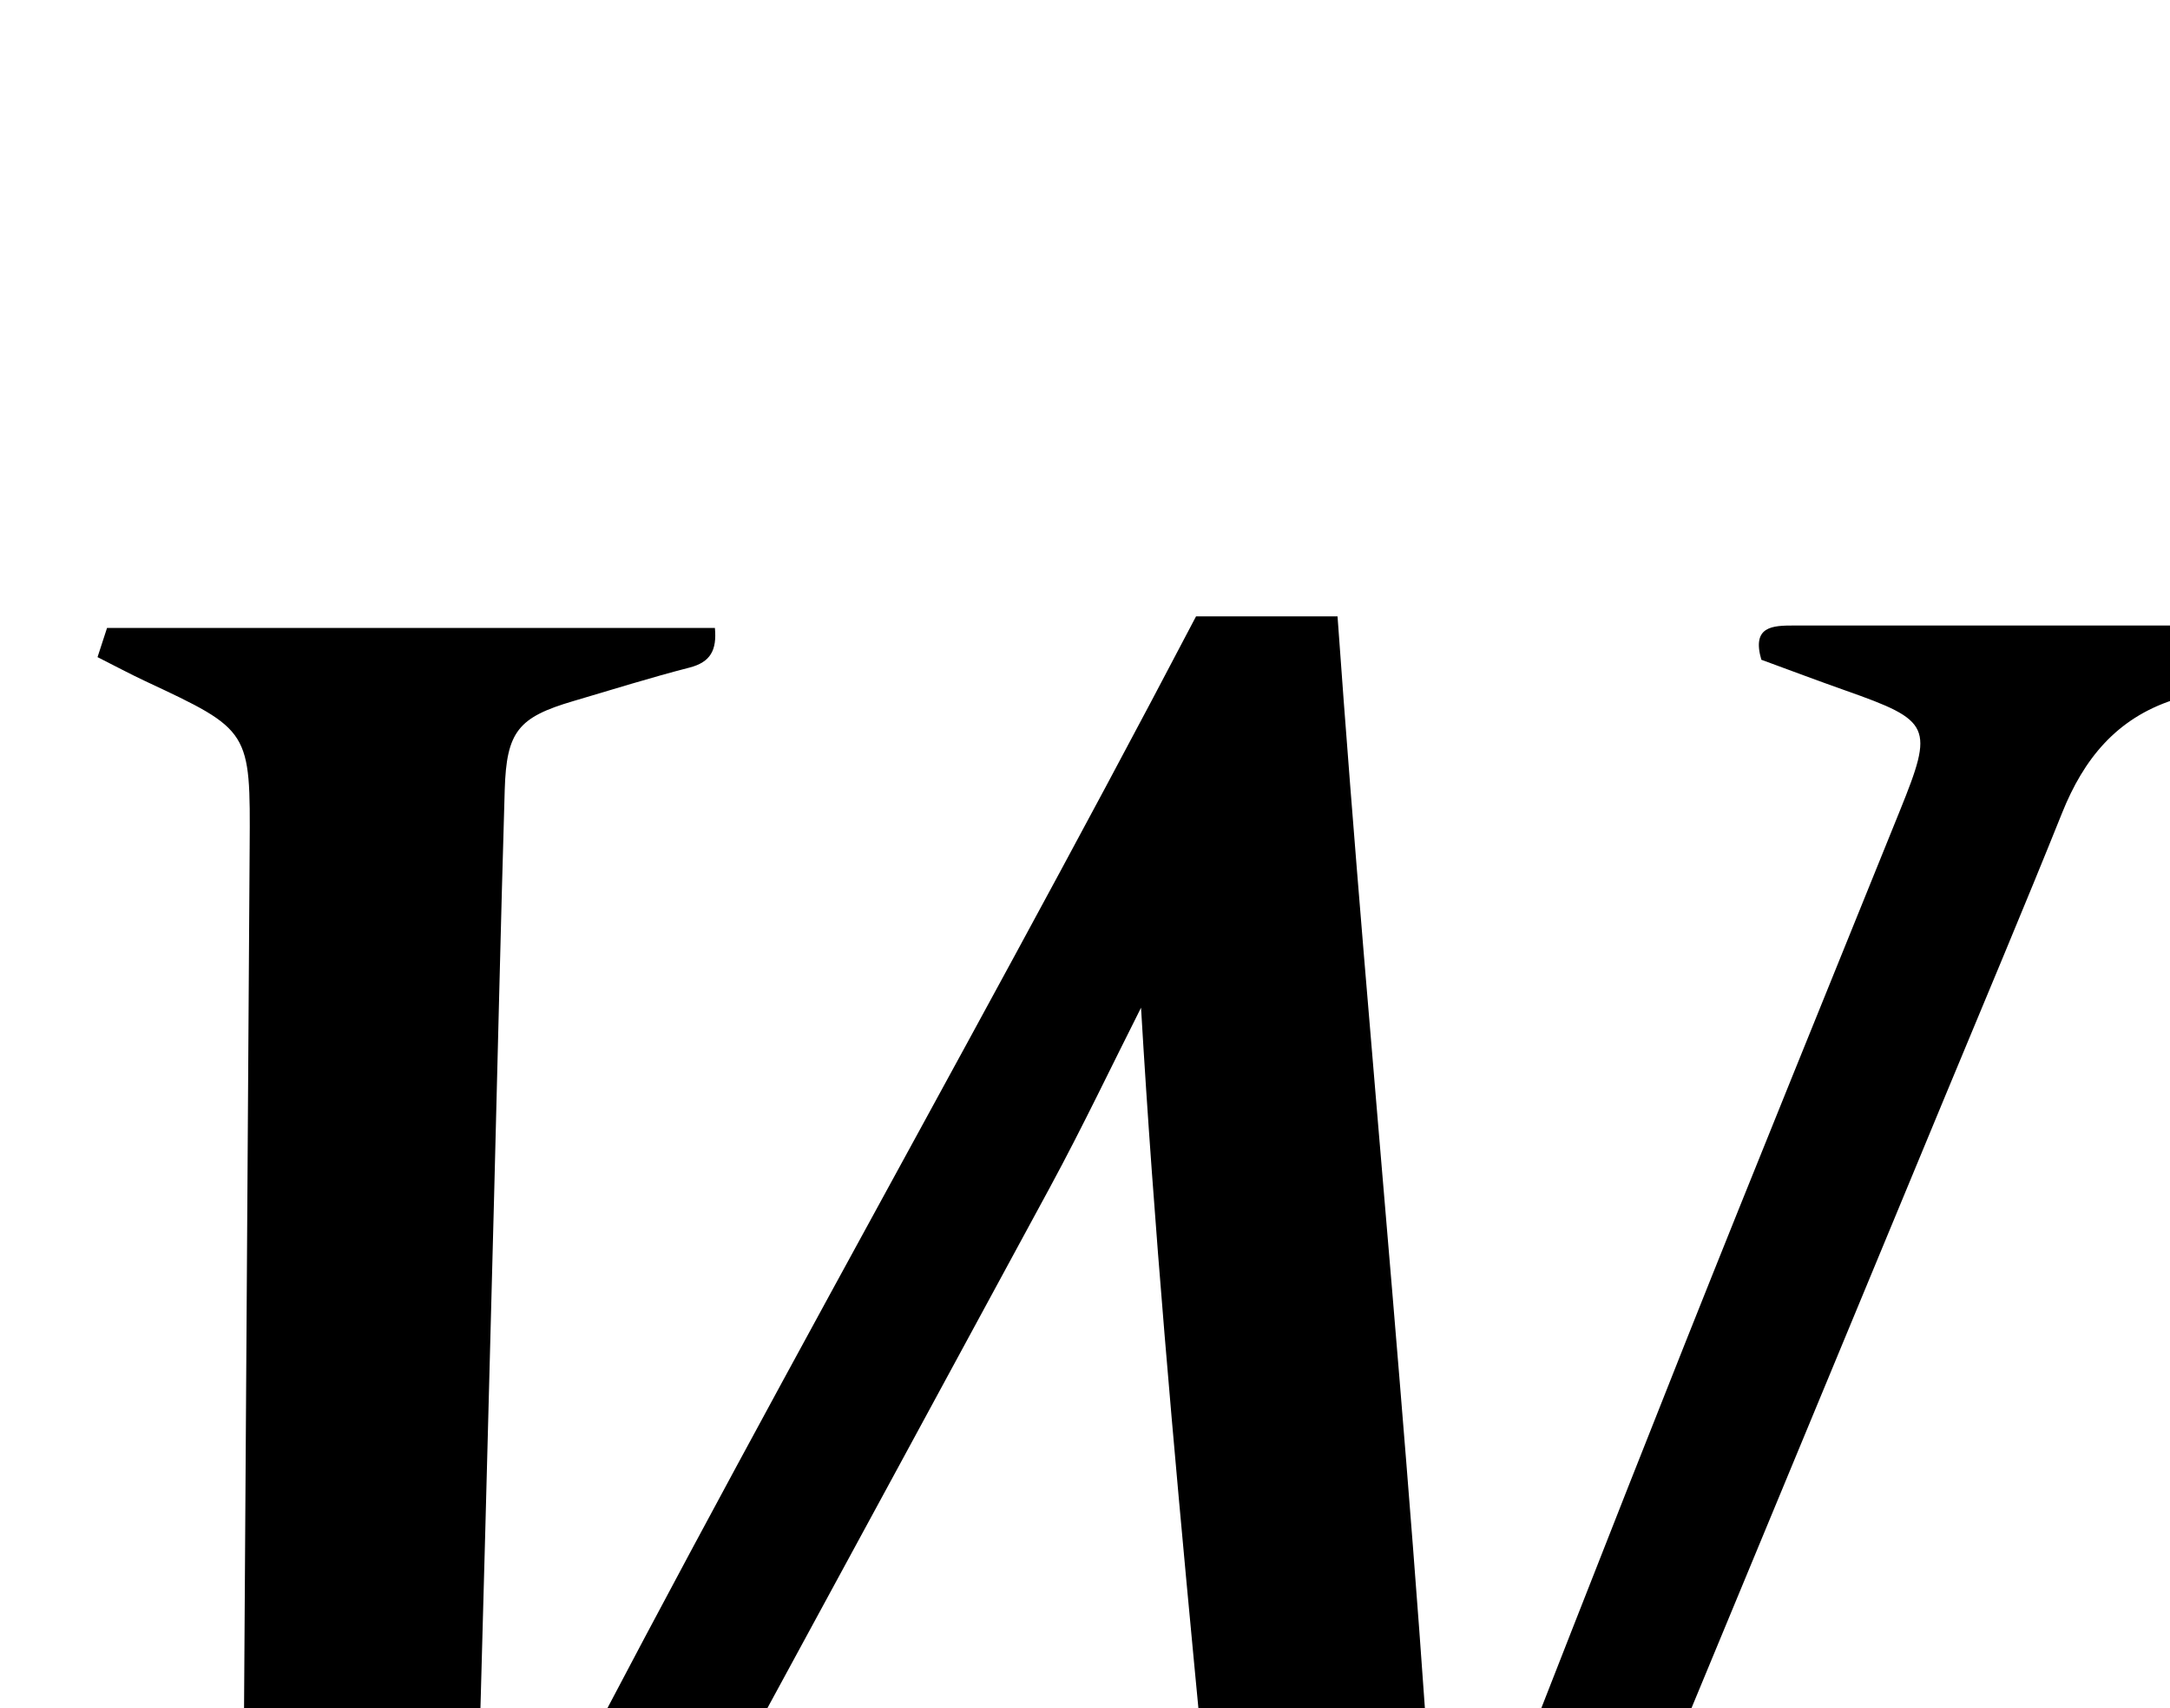 <?xml version="1.0" encoding="iso-8859-1"?>
<!-- Generator: Adobe Illustrator 25.2.1, SVG Export Plug-In . SVG Version: 6.00 Build 0)  -->
<svg version="1.1" xmlns="http://www.w3.org/2000/svg" xmlns:xlink="http://www.w3.org/1999/xlink" x="0px" y="0px"
	 viewBox="0 0 250.495 197.187" style="enable-background:new 0 0 250.495 197.187;" xml:space="preserve">
<g>
	<path d="M49.649,268.347c-7.342,0-14.303,0-21.902,0c0-2.189-0.011-4.124,0.002-6.058c0.354-54.819,0.706-109.638,1.07-164.457
		c0.09-13.513,0.106-13.506-12.038-19.19c-1.782-0.834-3.519-1.766-5.523-2.777c0.426-1.307,0.766-2.349,1.099-3.372
		c23.48,0,46.748,0,70.167,0c0.24,2.566-0.5,3.954-2.935,4.58c-4.504,1.159-8.948,2.554-13.412,3.868
		c-6.347,1.869-7.712,3.5-7.914,10.241c-0.468,15.655-0.814,31.313-1.227,46.969c-0.677,25.649-1.33,51.298-2.089,76.945
		c-0.132,4.455-0.738,8.897-1.17,13.871c26.924-53.737,56.756-105.211,84.288-157.807c5.535,0,10.66,0,16.333,0
		c3.701,52.11,9.169,103.902,11.974,156.278c0.72-2.11,1.302-4.063,2.043-5.953c8.677-22.137,17.303-44.294,26.094-66.386
		c8.179-20.555,16.534-41.04,24.823-61.551c3.912-9.681,3.618-10.331-6.263-13.817c-3.286-1.159-6.547-2.391-9.749-3.564
		c-1.127-3.888,1.29-3.952,3.791-3.951c11.664,0.003,23.328,0,34.992-0.001c6.477,0,12.954,0,19.406,0
		c0.713,2.74-0.157,4.157-2.386,5.039c-2.782,1.102-5.414,2.623-8.246,3.552c-6.577,2.157-10.343,6.829-12.831,13.027
		c-4.398,10.957-8.998,21.834-13.519,32.742c-18.977,45.796-37.955,91.592-56.939,137.386c-0.571,1.378-1.216,2.725-1.934,4.329
		c-6.753,0-13.507,0-20.834,0c-4.076-50.992-10.154-101.664-13.105-151.951c-3.27,6.471-6.719,13.733-10.541,20.791
		c-23.38,43.175-46.844,86.304-70.29,129.444C50.569,267.151,50.13,267.661,49.649,268.347z"/>
</g>
</svg>
